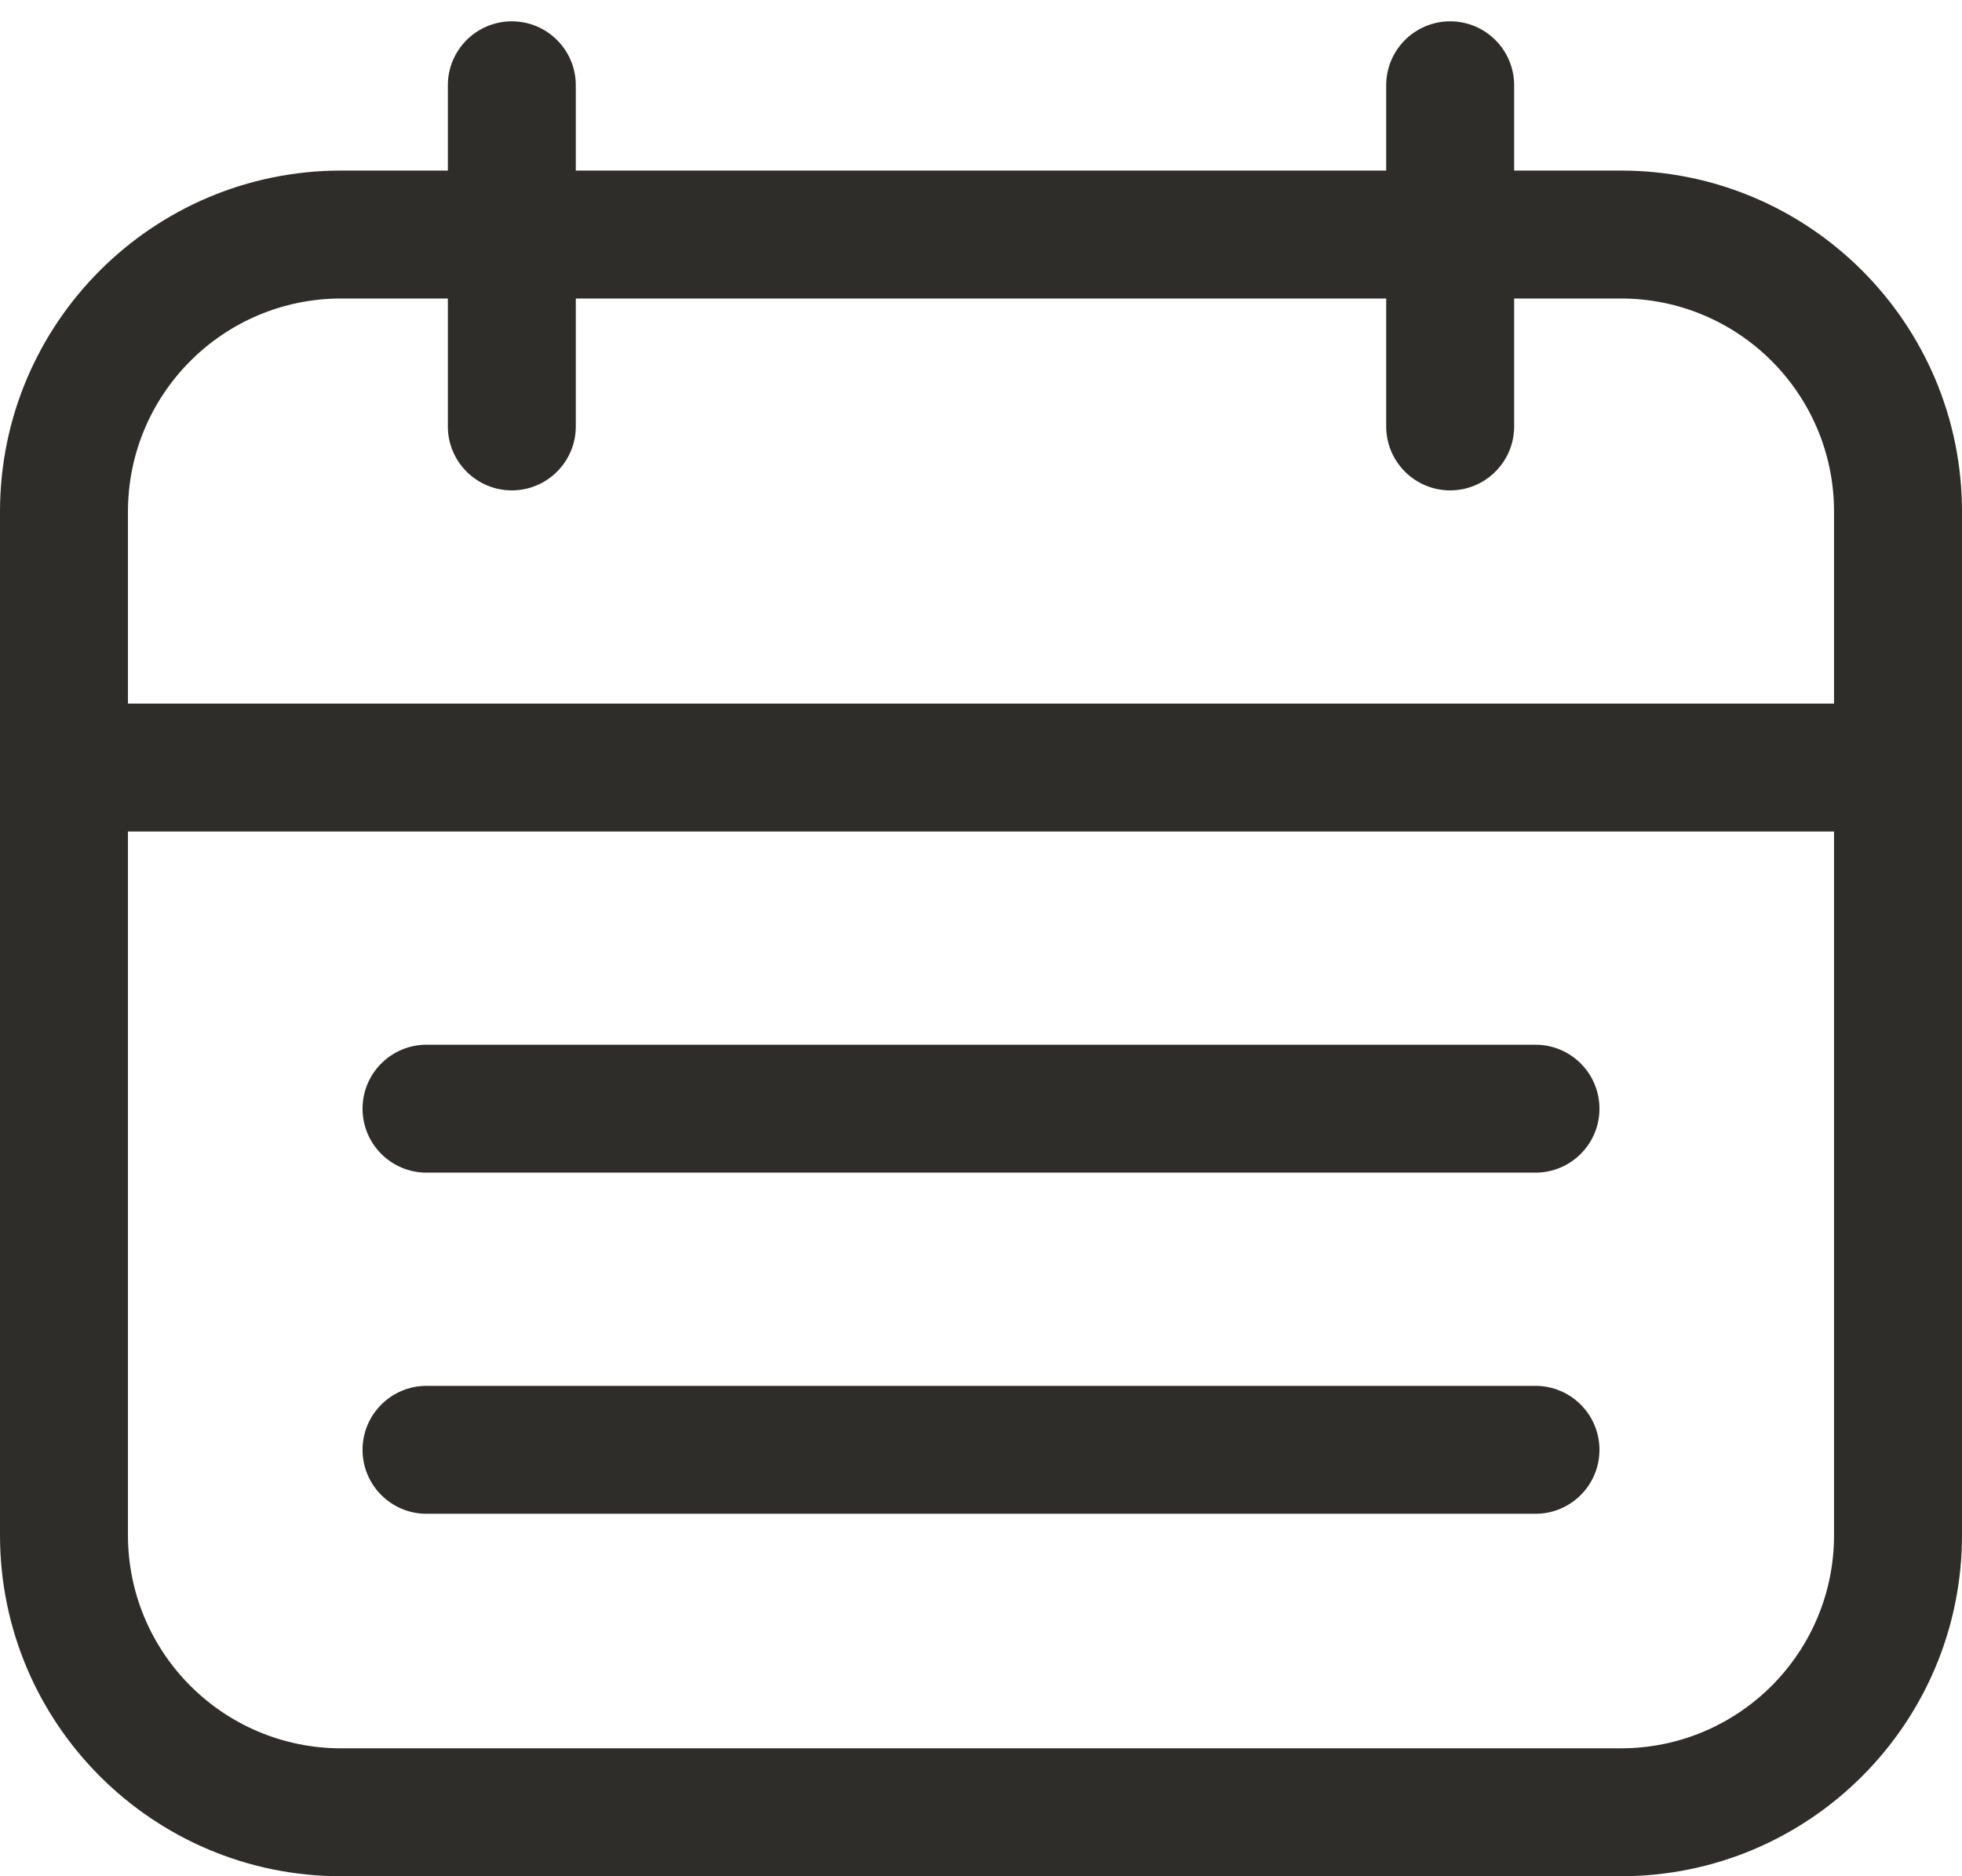 <svg width="23" height="22" viewBox="0 0 23 22" fill="none" xmlns="http://www.w3.org/2000/svg">
<path d="M18.75 13C18.75 13.414 18.414 13.75 18 13.75L5 13.75C4.586 13.75 4.25 13.414 4.25 13C4.25 12.586 4.586 12.25 5 12.25L18 12.25C18.414 12.25 18.75 12.586 18.75 13Z" fill="#2E2D29"/>
<path d="M18 17.75C18.414 17.75 18.75 17.414 18.75 17C18.75 16.586 18.414 16.25 18 16.25L5 16.25C4.586 16.25 4.25 16.586 4.25 17C4.25 17.414 4.586 17.75 5 17.75L18 17.75Z" fill="#2E2D29"/>
<path fill-rule="evenodd" clip-rule="evenodd" d="M6 0.25C6.414 0.25 6.75 0.586 6.75 1V2H16.25V1C16.25 0.586 16.586 0.25 17 0.25C17.414 0.25 17.75 0.586 17.75 1V2H19C21.209 2 23 3.791 23 6V18C23 20.209 21.209 22 19 22H4C1.791 22 0 20.209 0 18V6C0 3.791 1.791 2 4 2H5.25V1C5.25 0.586 5.586 0.25 6 0.25ZM16.25 3.5V5C16.25 5.414 16.586 5.75 17 5.75C17.414 5.75 17.75 5.414 17.75 5V3.5H19C20.381 3.5 21.5 4.619 21.5 6V8.25H1.5V6C1.5 4.619 2.619 3.5 4 3.5H5.25V5C5.25 5.414 5.586 5.75 6 5.75C6.414 5.75 6.75 5.414 6.75 5V3.5H16.25ZM1.5 9.75V18C1.5 19.381 2.619 20.5 4 20.5H19C20.381 20.5 21.5 19.381 21.5 18V9.75H1.5Z" fill="#2E2D29"/>
</svg>
